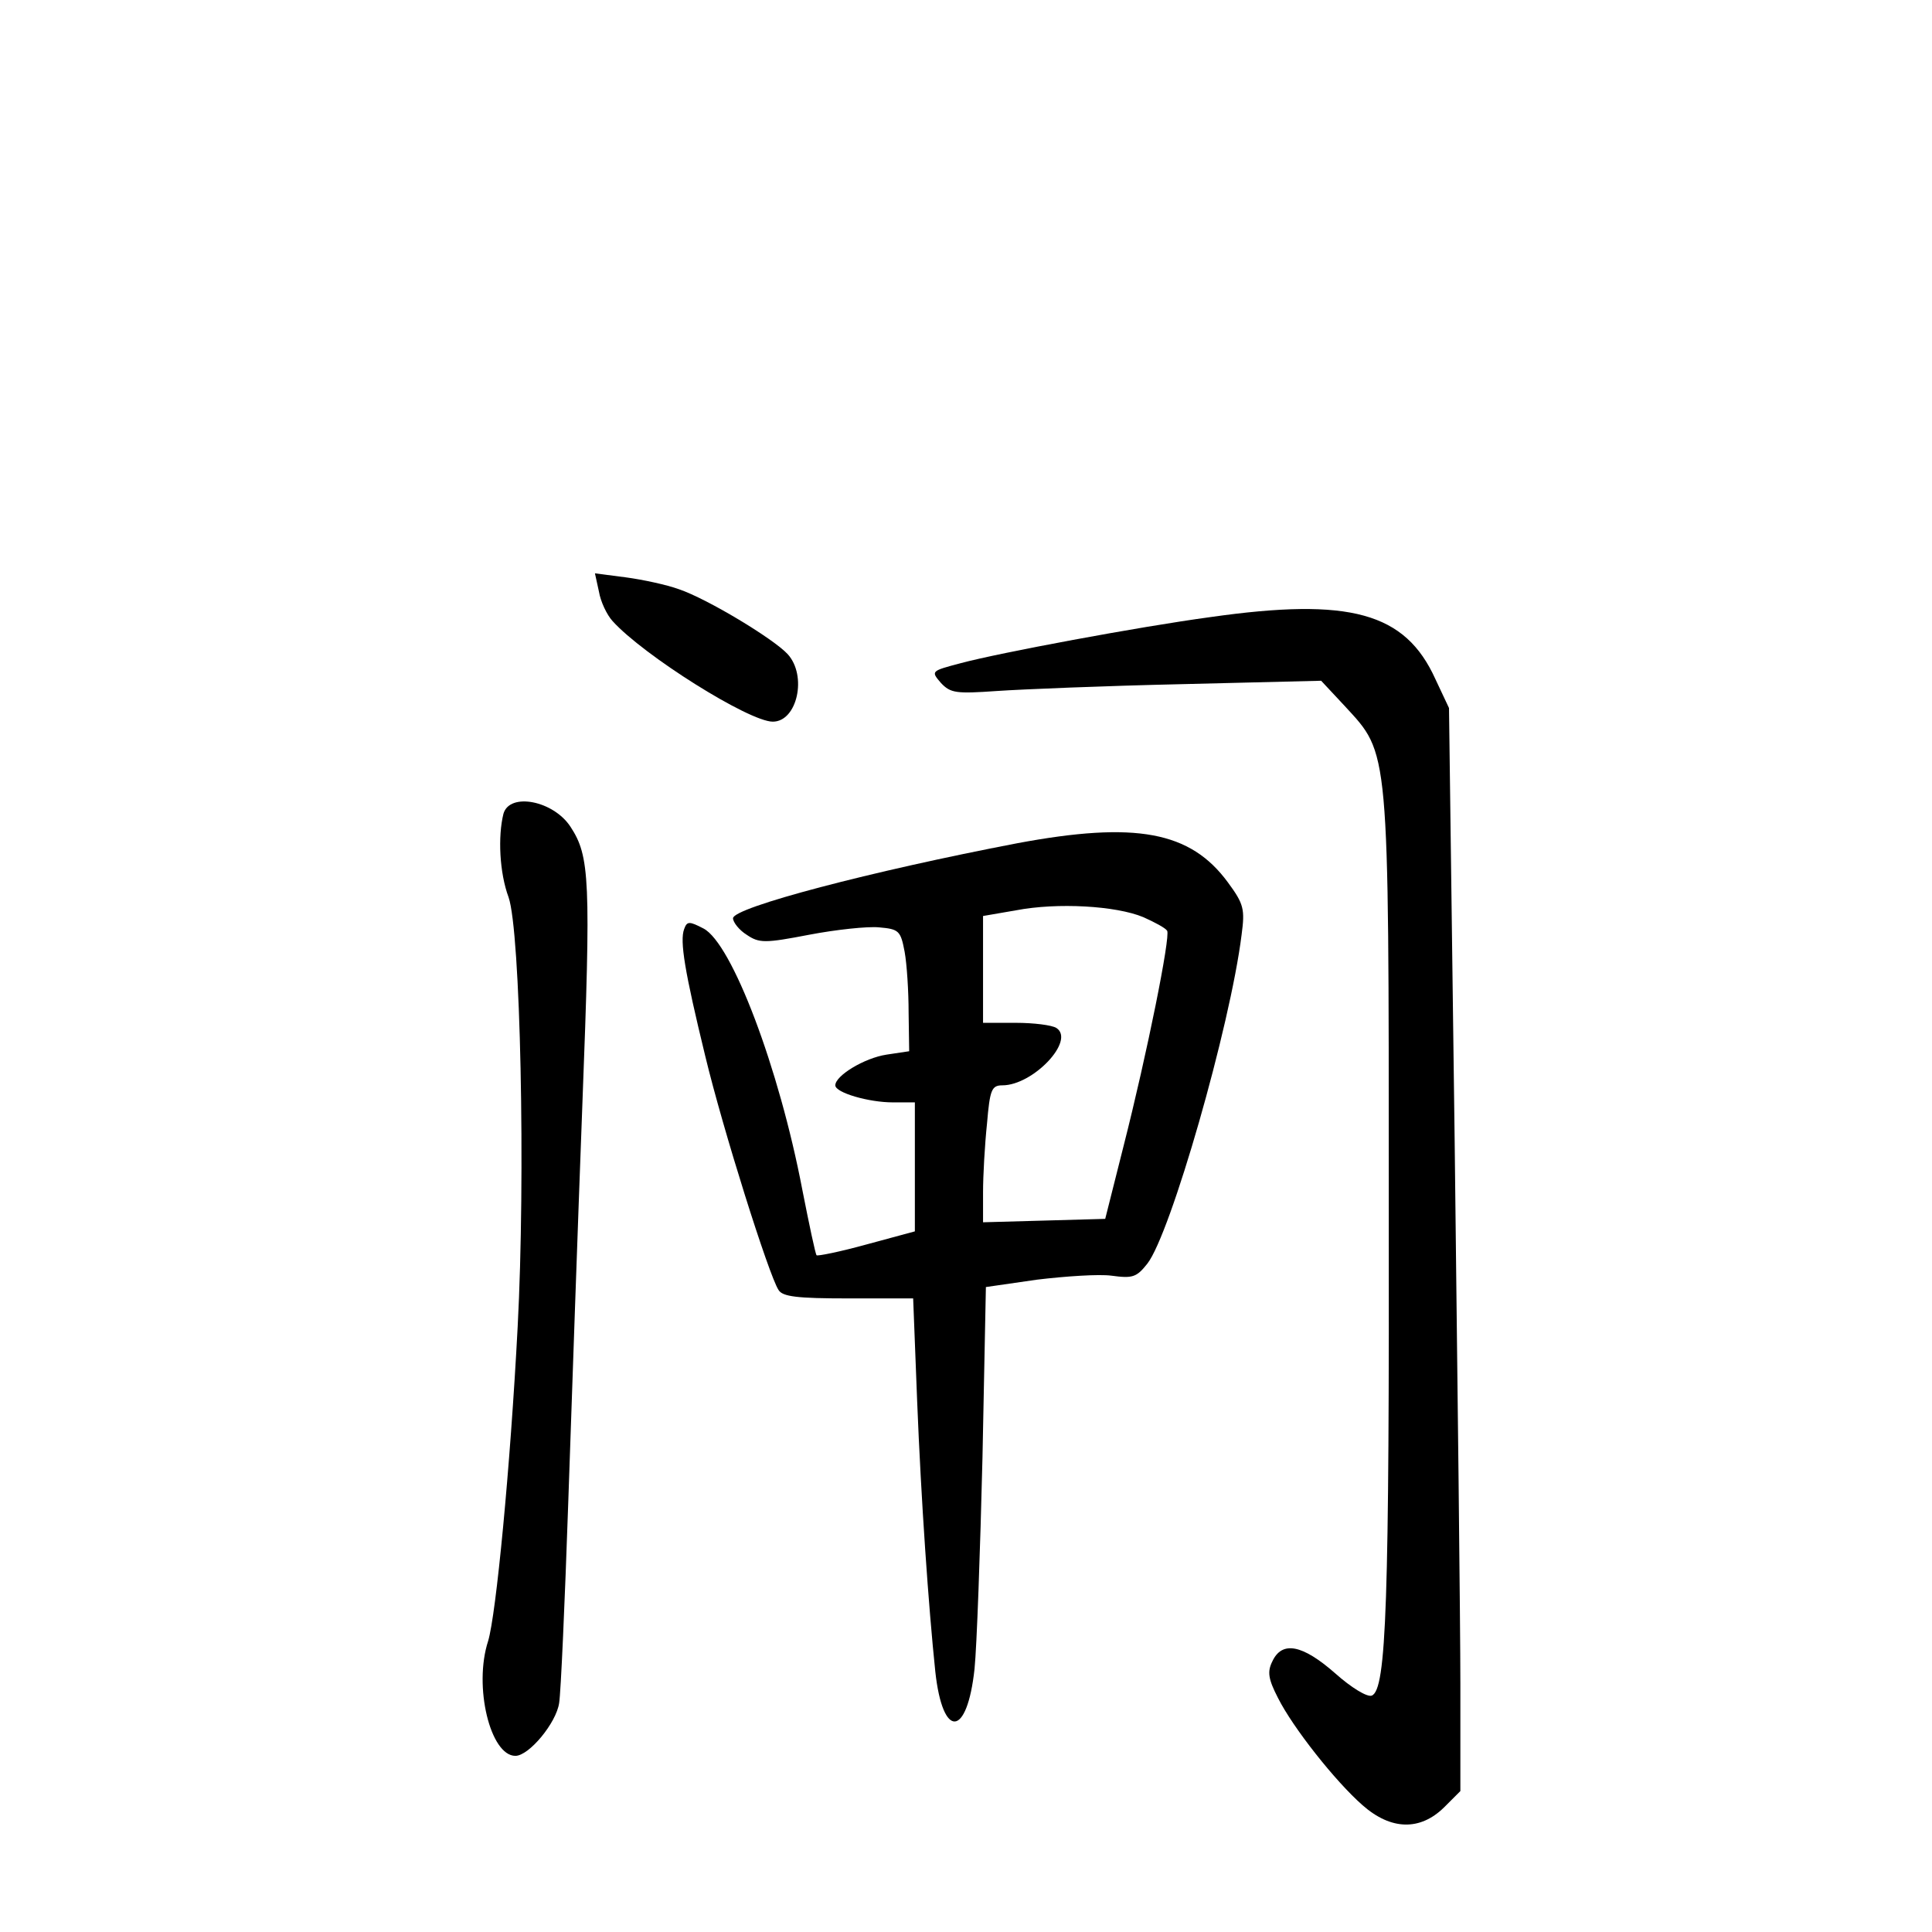 <?xml version="1.0" standalone="no"?>
<!DOCTYPE svg PUBLIC "-//W3C//DTD SVG 20010904//EN"
 "http://www.w3.org/TR/2001/REC-SVG-20010904/DTD/svg10.dtd">
<svg version="1.0" xmlns="http://www.w3.org/2000/svg"
 width="340pt" height="340pt" viewBox="0 0 340 340"
 preserveAspectRatio="xMidYMid meet">
<g transform="translate(0,340) scale(0.1,-0.1)"
fill="#000000" stroke="none">
<path d="M1054 2359 c3 -18 14 -41 24 -52 54 -60 240 -177 282 -177 43 0 61
81 26 119 -25 27 -141 97 -191 114 -22 8 -64 17 -94 21 l-54 7 7 -32z"/>
<path d="M2130 2314 c-126 -17 -372 -63 -439 -81 -53 -14 -53 -14 -35 -35 17
-18 27 -19 99 -14 44 3 190 9 325 12 l245 6 42 -45 c78 -85 77 -66 77 -862 1
-717 -4 -869 -30 -879 -8 -3 -36 14 -64 39 -58 51 -94 58 -111 21 -9 -18 -7
-31 10 -64 26 -52 101 -147 149 -189 50 -44 101 -45 143 -4 l29 29 0 189 c0
103 -5 532 -10 952 l-10 765 -24 51 c-53 117 -150 144 -396 109z"/>
<path d="M886 1968 c-10 -40 -7 -104 9 -147 21 -60 30 -492 16 -756 -13 -248
-38 -507 -52 -553 -26 -80 4 -202 48 -202 24 0 72 58 77 93 3 18 10 176 16
352 6 176 17 493 25 705 15 393 13 433 -21 485 -30 46 -107 61 -118 23z"/>
<path d="M1790 1916 c-256 -49 -500 -113 -500 -132 0 -7 11 -21 24 -29 22 -15
32 -15 110 0 47 9 103 15 123 13 35 -3 38 -6 45 -43 4 -22 7 -70 7 -107 l1
-68 -40 -6 c-39 -6 -90 -37 -90 -54 0 -13 59 -30 101 -30 l39 0 0 -114 0 -113
-85 -23 c-47 -13 -87 -21 -88 -19 -2 2 -13 54 -25 115 -41 215 -124 434 -174
460 -25 13 -29 13 -34 -1 -8 -21 1 -75 37 -223 31 -129 112 -386 129 -412 7
-12 33 -15 123 -15 l114 0 7 -180 c7 -176 20 -362 32 -477 13 -119 56 -116 69
5 4 39 10 207 14 372 l6 300 90 13 c50 6 109 10 131 7 37 -5 44 -3 63 21 41
52 146 418 166 579 6 45 4 54 -24 92 -66 90 -162 108 -371 69z m222 -130 c20
-9 39 -19 42 -24 6 -10 -35 -215 -77 -380 l-32 -127 -107 -3 -108 -3 0 53 c0
29 3 83 7 121 5 59 8 67 27 67 54 0 129 79 95 101 -8 5 -40 9 -71 9 l-58 0 0
94 0 94 58 10 c73 14 176 8 224 -12z"/>
</g>
</svg>
